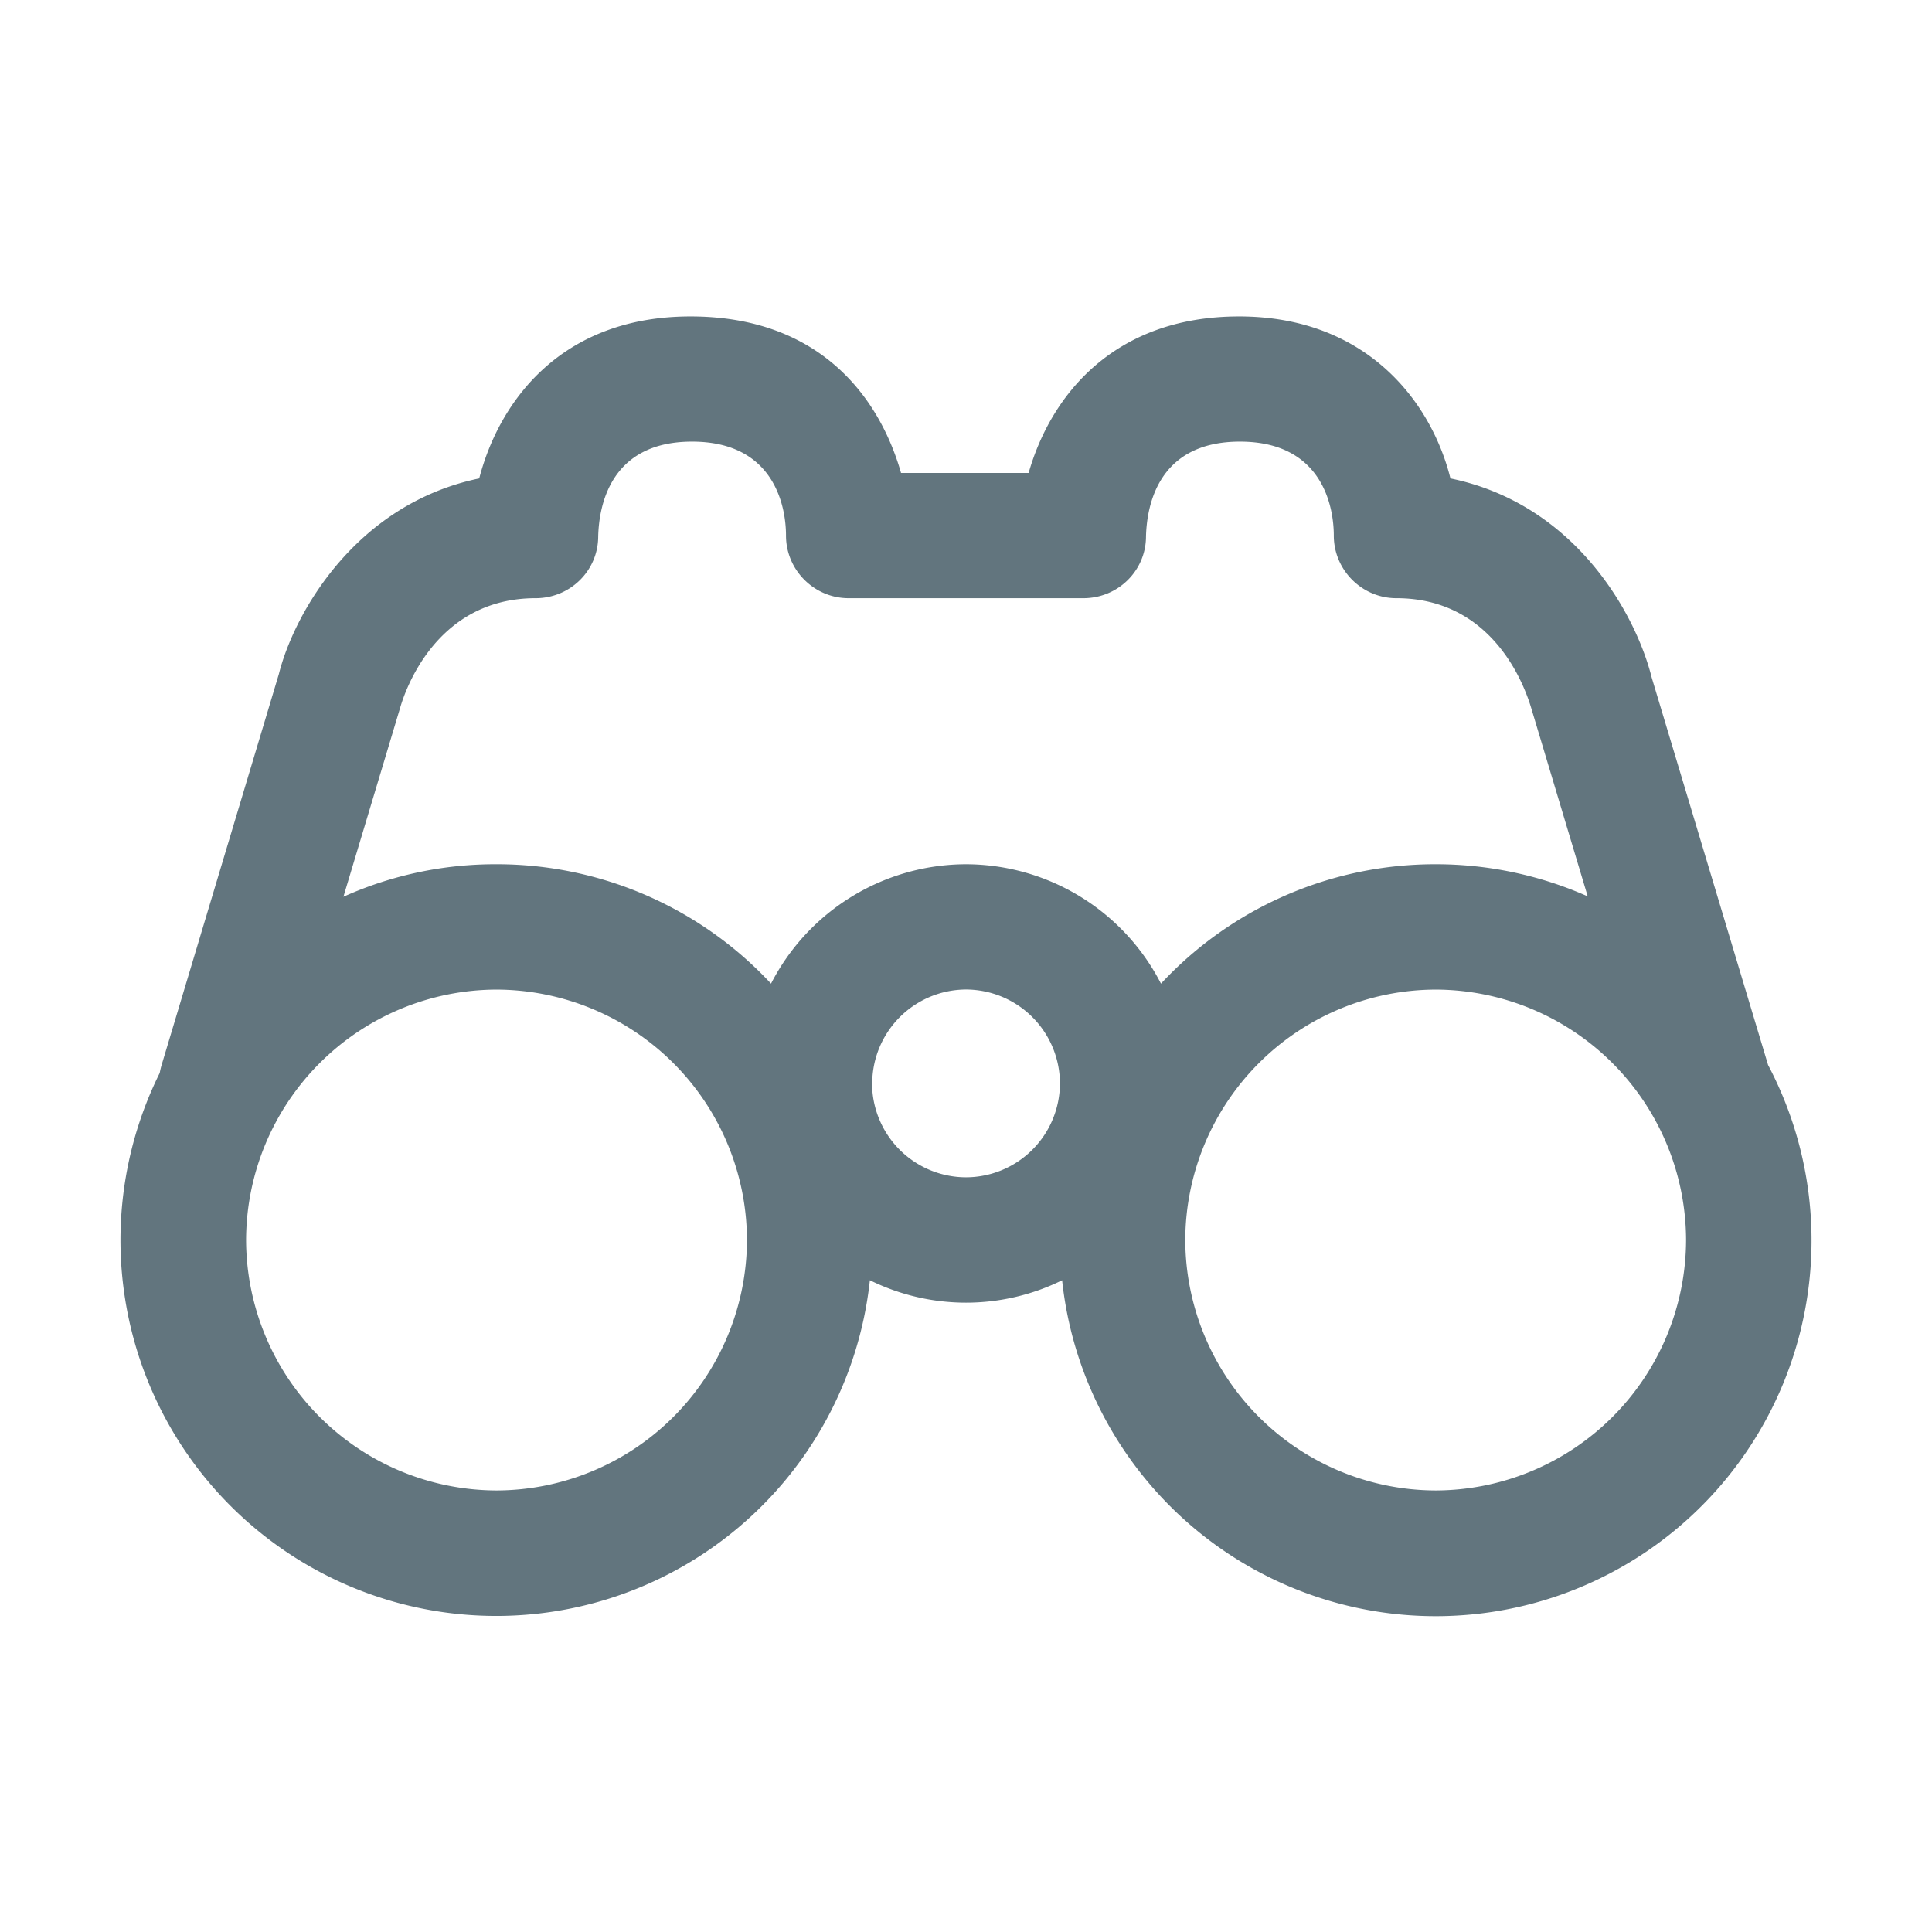 <svg xmlns="http://www.w3.org/2000/svg" fill="none" viewBox="0 0 24 24"><path fill="#62757E" fill-rule="evenodd" d="m4.266 11.14.705-2.348c.039-.136.408-1.361 1.682-1.361.428 0 .778-.34.778-.769.01-.36.136-1.176 1.166-1.176s1.167.817 1.167 1.167c0 .428.35.778.778.778h2.916c.428 0 .778-.34.778-.769.01-.36.136-1.176 1.167-1.176 1.03 0 1.166.817 1.166 1.167 0 .428.35.778.778.778 1.273 0 1.633 1.223 1.682 1.39l.694 2.314a4.65 4.65 0 0 0-1.89-.399 4.65 4.65 0 0 0-3.411 1.483A2.73 2.73 0 0 0 12 10.736a2.73 2.73 0 0 0-2.422 1.483 4.65 4.65 0 0 0-3.411-1.483 4.6 4.6 0 0 0-1.901.404m6.54 4.763a4.668 4.668 0 1 1-8.822-2.574 1 1 0 0 1 .022-.094l1.458-4.861c.185-.74.943-2.11 2.489-2.431.253-.972 1.03-2.012 2.625-2.012s2.343.991 2.615 1.944h1.585c.272-.953 1.05-1.944 2.615-1.944s2.382 1.04 2.625 2.012c1.556.32 2.304 1.692 2.499 2.47l1.447 4.817a4.668 4.668 0 1 1-8.77 2.674 2.7 2.7 0 0 1-2.387 0m-7.75-.5a3.12 3.12 0 0 1 3.11-3.111 3.12 3.12 0 0 1 3.112 3.11 3.12 3.12 0 0 1-3.111 3.112 3.12 3.12 0 0 1-3.111-3.111m14.777-3.111a3.12 3.12 0 0 0-3.11 3.11 3.12 3.12 0 0 0 3.11 3.112 3.12 3.12 0 0 0 3.111-3.111 3.12 3.12 0 0 0-3.11-3.111m-7 1.166A1.17 1.17 0 0 1 12 12.292a1.17 1.17 0 0 1 1.167 1.166A1.17 1.17 0 0 1 12 14.625a1.17 1.17 0 0 1-1.167-1.167" clip-rule="evenodd"/></svg>